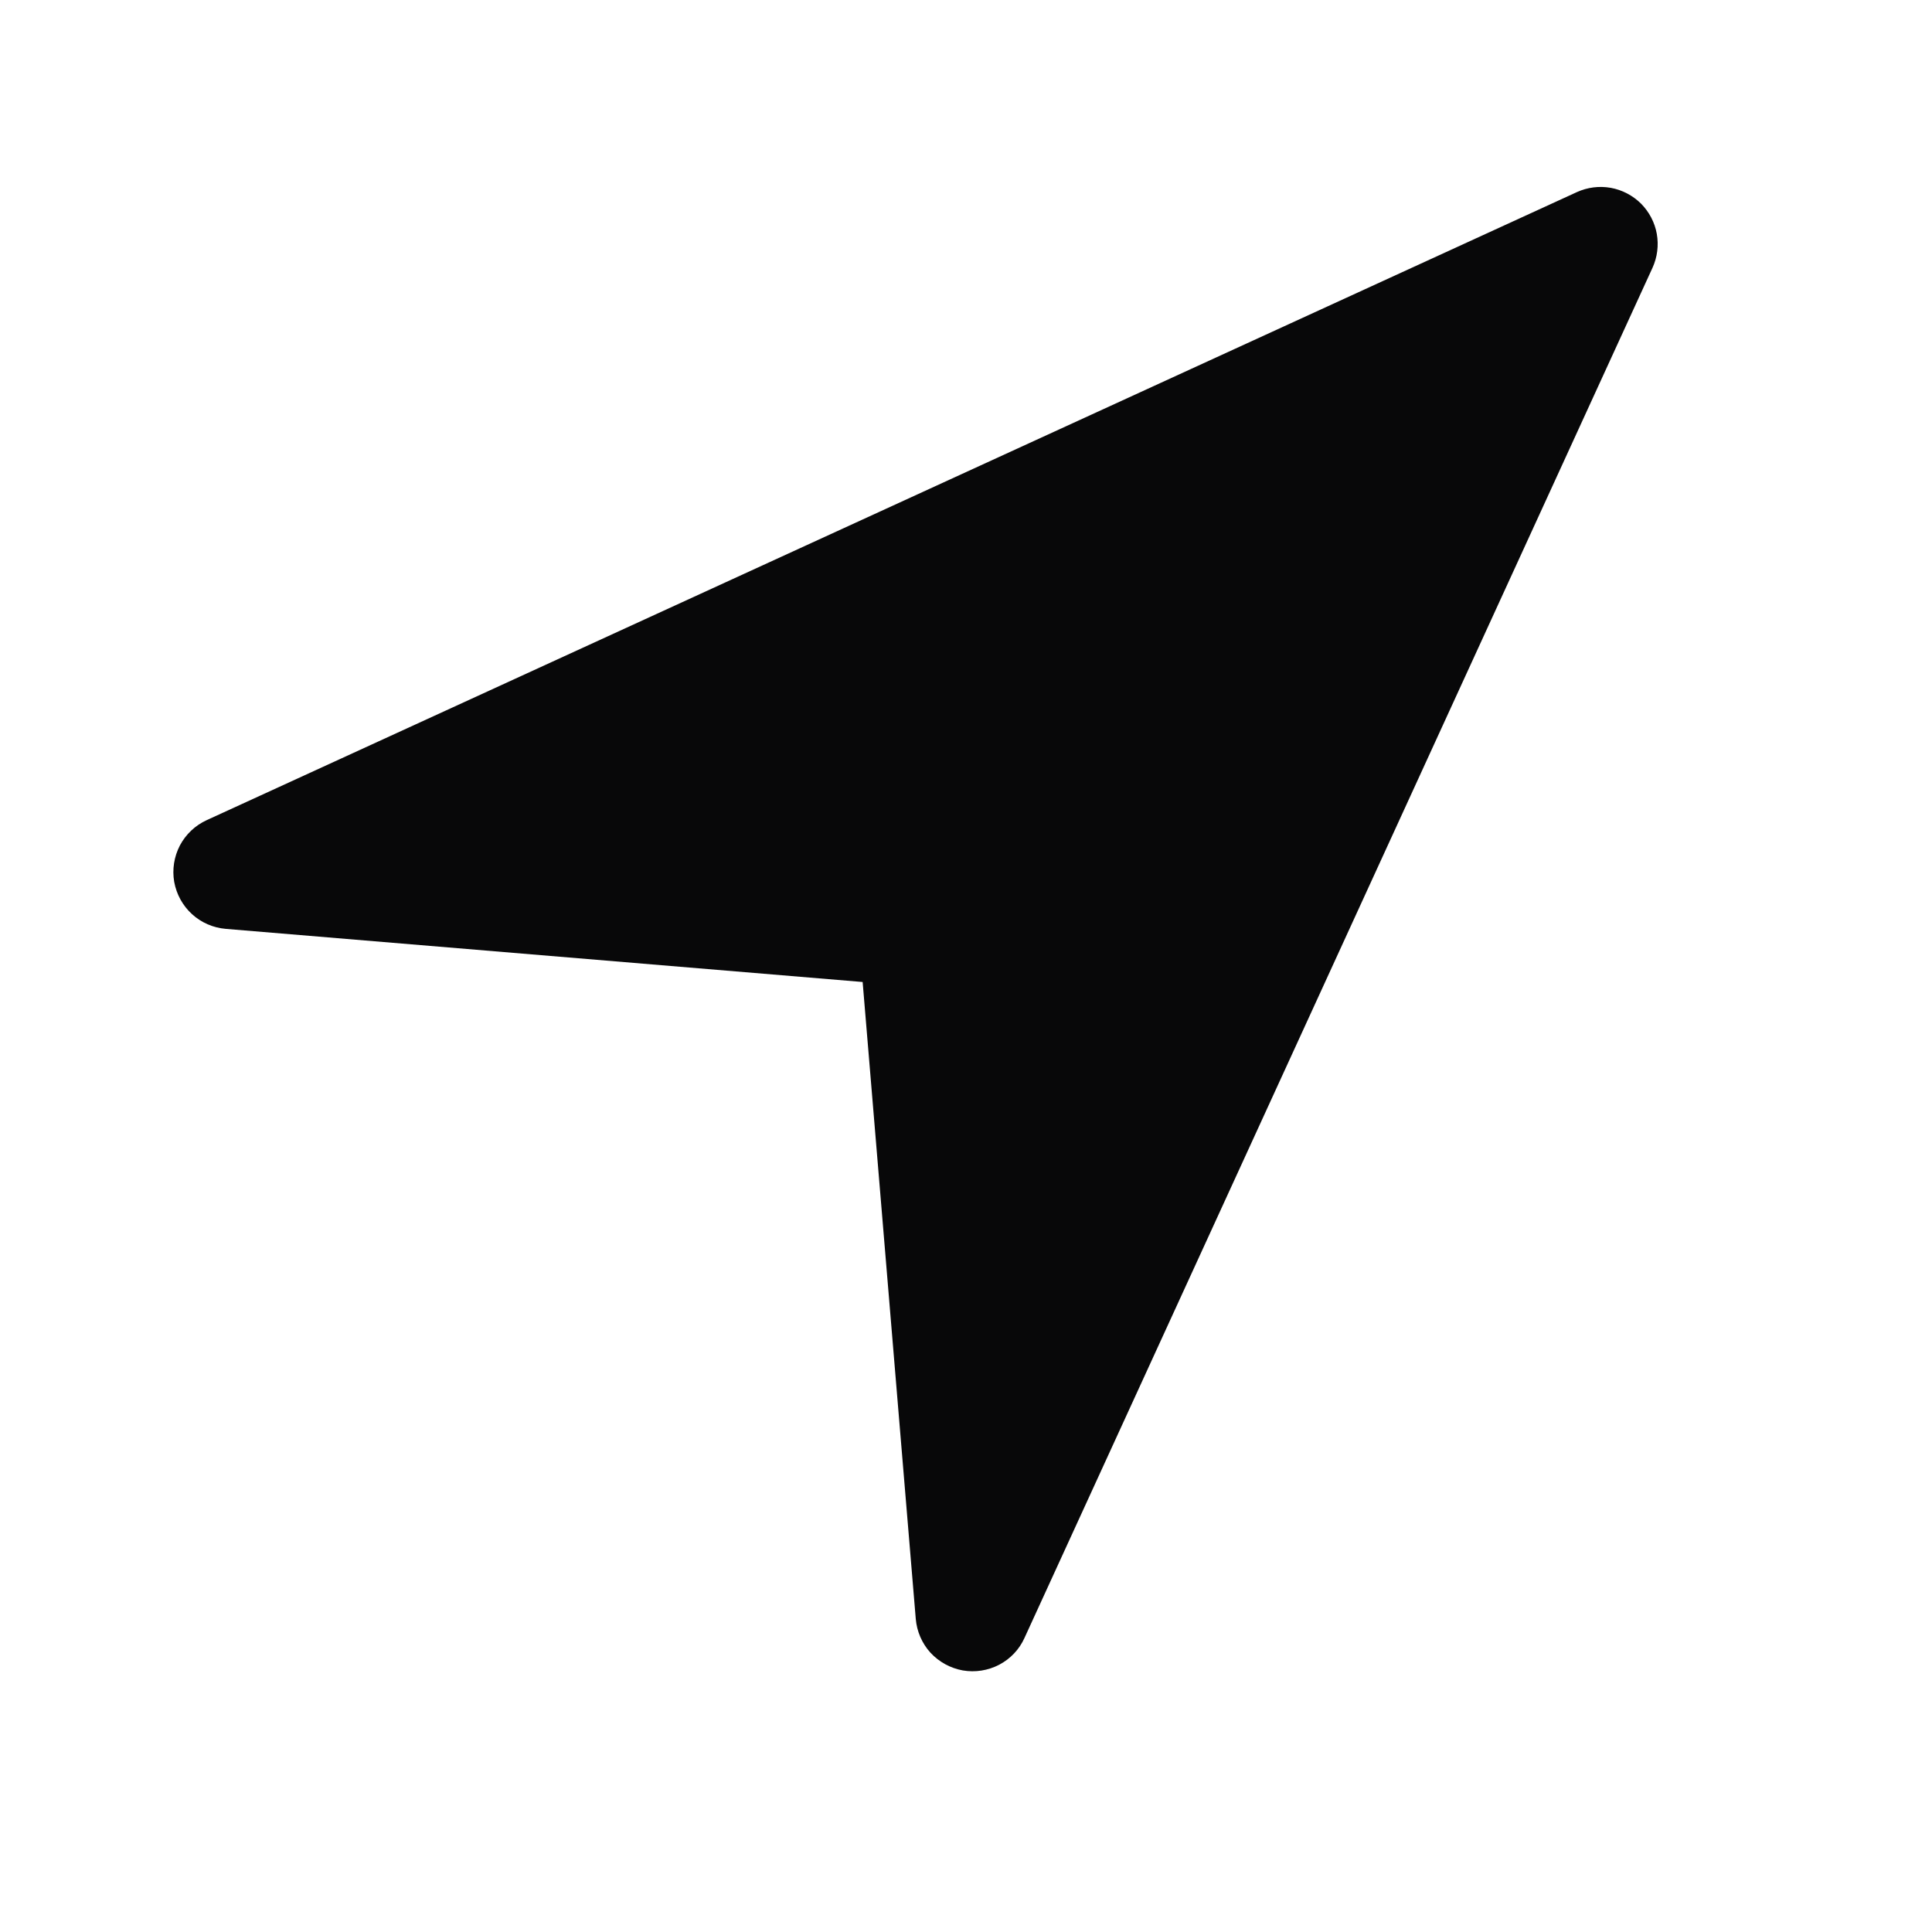 <svg width="18" height="18" viewBox="0 0 18 18" fill="none" xmlns="http://www.w3.org/2000/svg">
<path d="M15.396 2.495L9.545 15.26C9.497 15.367 9.414 15.455 9.309 15.51C9.205 15.564 9.086 15.583 8.97 15.563C8.854 15.542 8.749 15.484 8.669 15.398C8.59 15.311 8.542 15.2 8.532 15.083L8.037 9.149L2.103 8.654C1.986 8.644 1.875 8.596 1.789 8.517C1.702 8.438 1.644 8.332 1.623 8.216C1.603 8.1 1.622 7.981 1.676 7.877C1.731 7.773 1.819 7.69 1.926 7.641L14.691 1.79C14.79 1.745 14.9 1.731 15.007 1.75C15.113 1.769 15.212 1.821 15.289 1.897C15.365 1.974 15.417 2.072 15.436 2.179C15.455 2.286 15.441 2.396 15.396 2.495L15.396 2.495Z" fill="#080809"/>
</svg>
